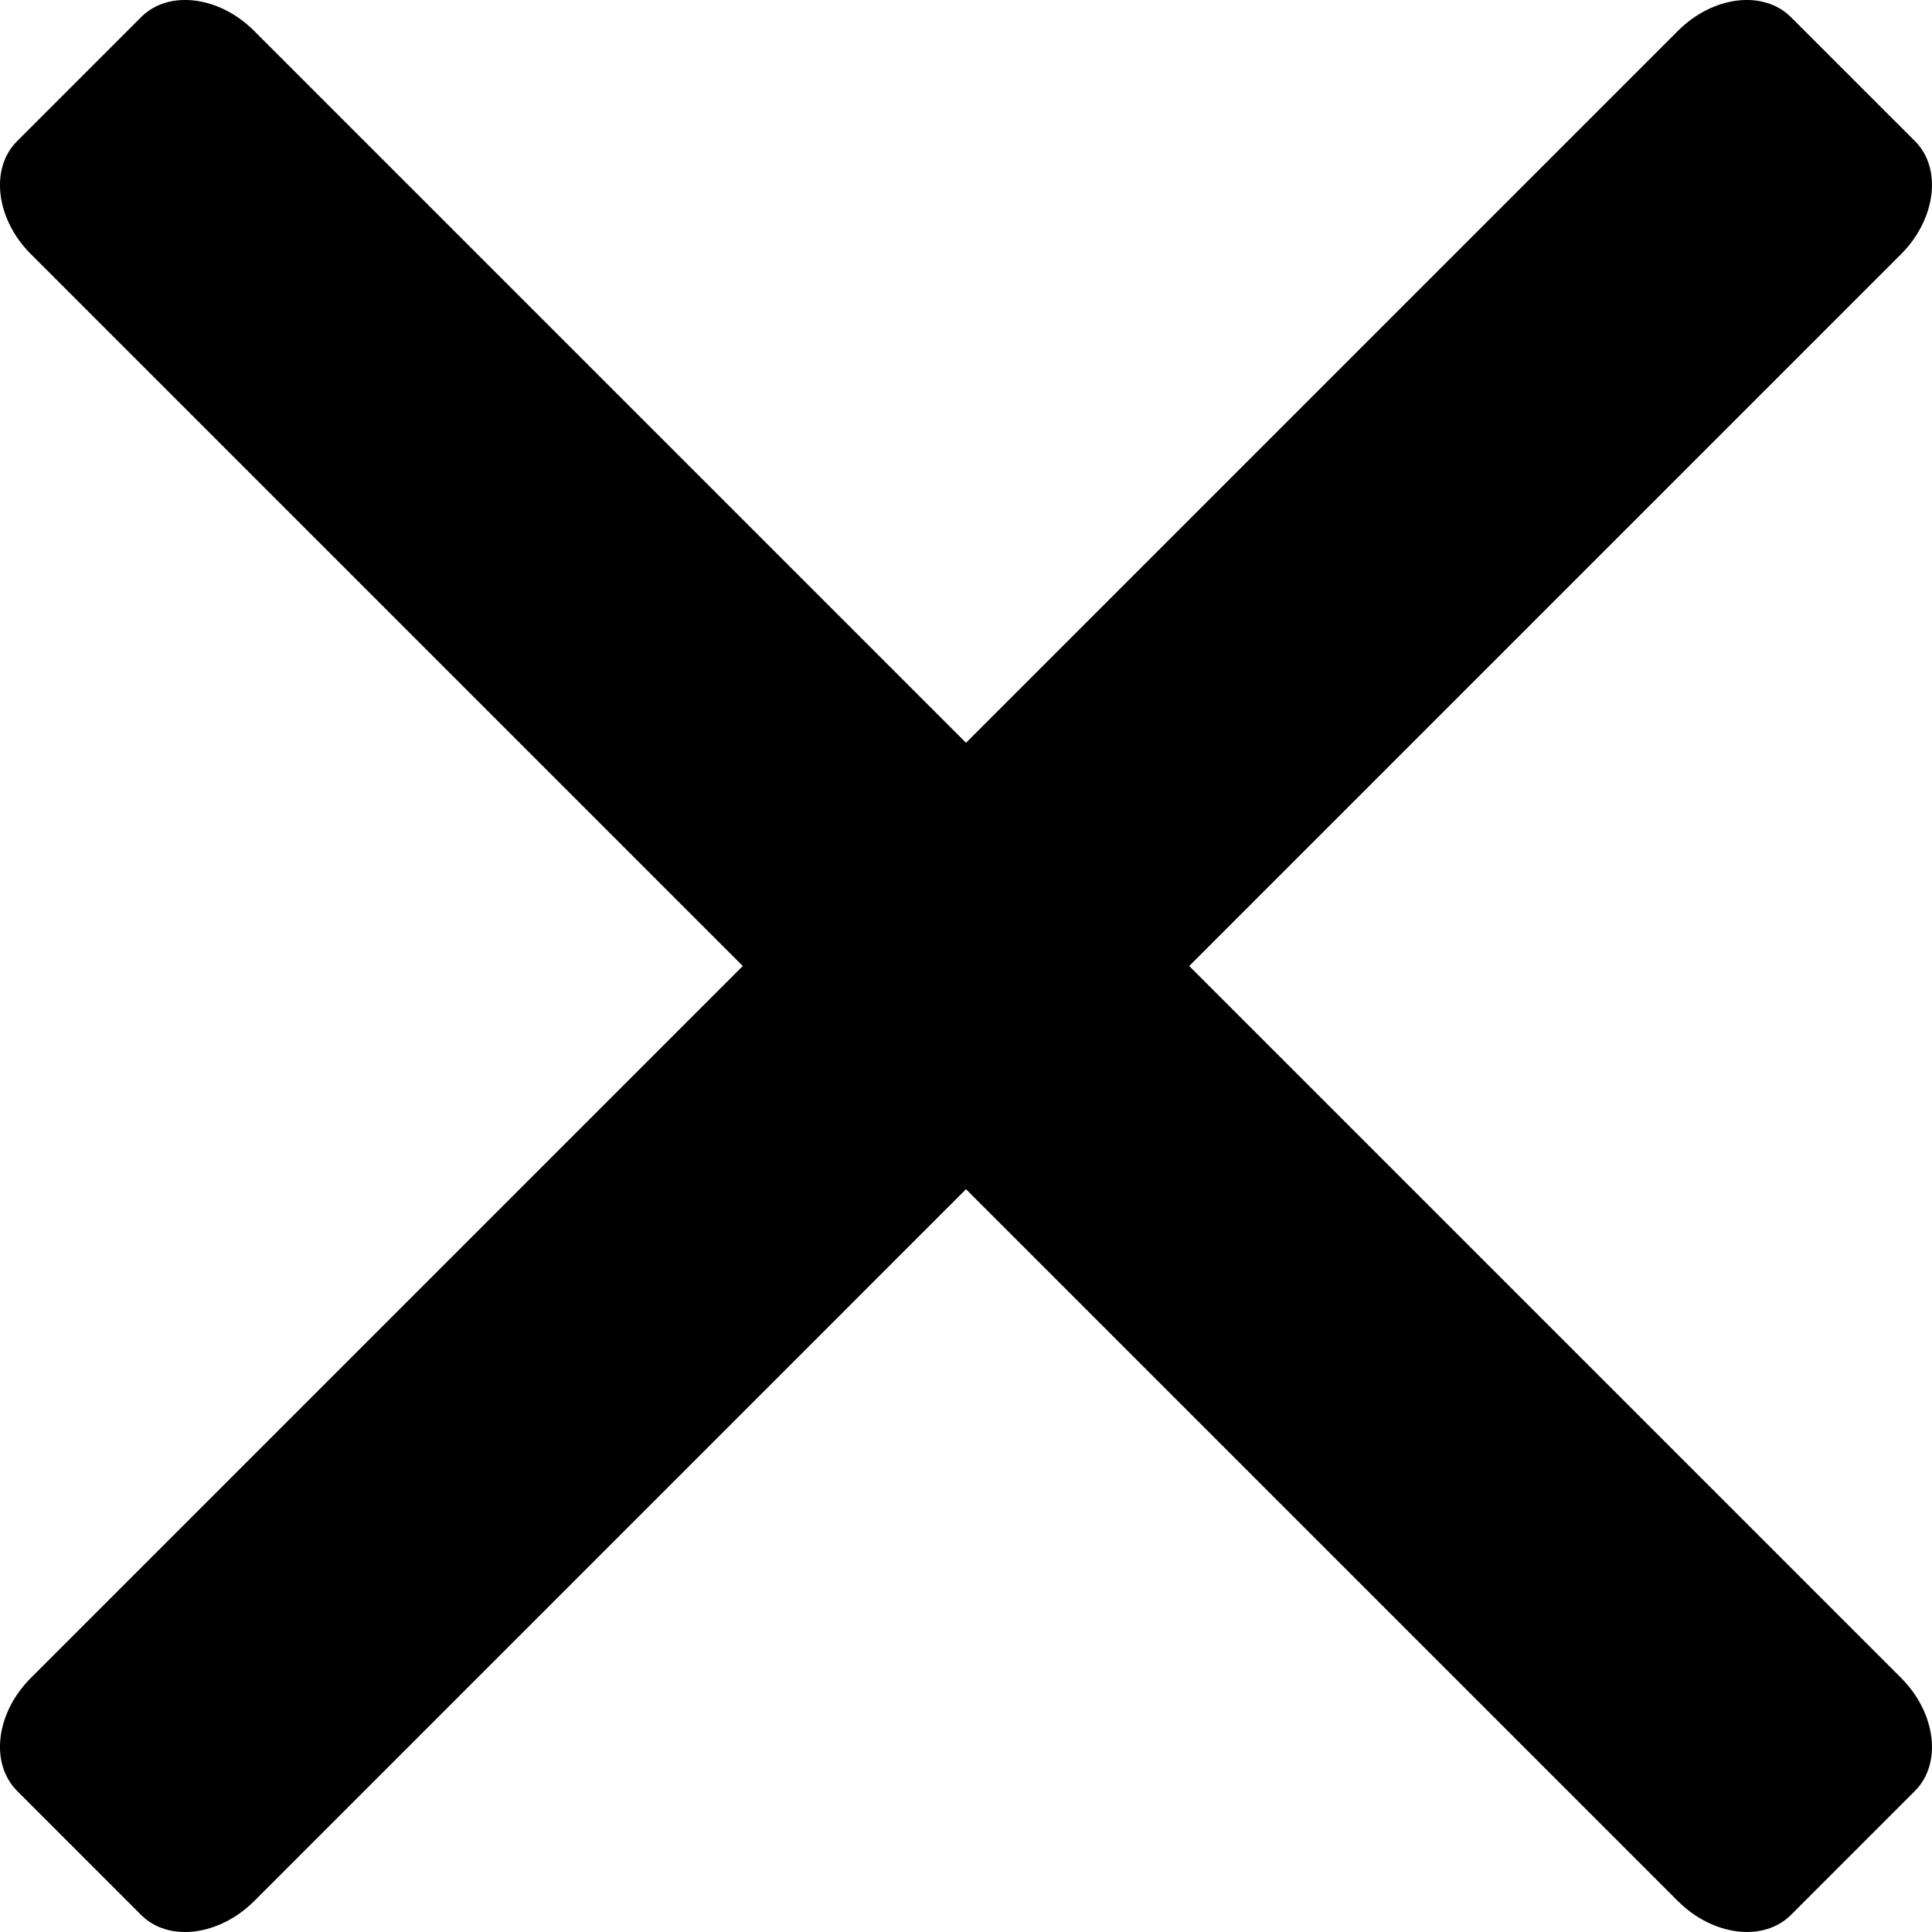 <svg xmlns="http://www.w3.org/2000/svg" viewBox="0 0 459.05 459.05">

    <path fill="currentColor"
        d="M451.72,398.69,282.56,229.53,451.72,60.37C460,52.05,461.5,40,455,33.53L425.53,4.07C419-2.44,407-1,398.69,7.33L229.53,176.49,60.37,7.33C52.05-1,40-2.44,33.53,4.07L4.07,33.53C-2.44,40-1,52.05,7.33,60.37L176.49,229.53,7.33,398.69C-1,407-2.44,419,4.07,425.53L33.53,455c6.51,6.51,18.52,5,26.84-3.27L229.53,282.56,398.69,451.72C407,460,419,461.5,425.53,455L455,425.53C461.5,419,460,407,451.72,398.69Z" />

</svg>